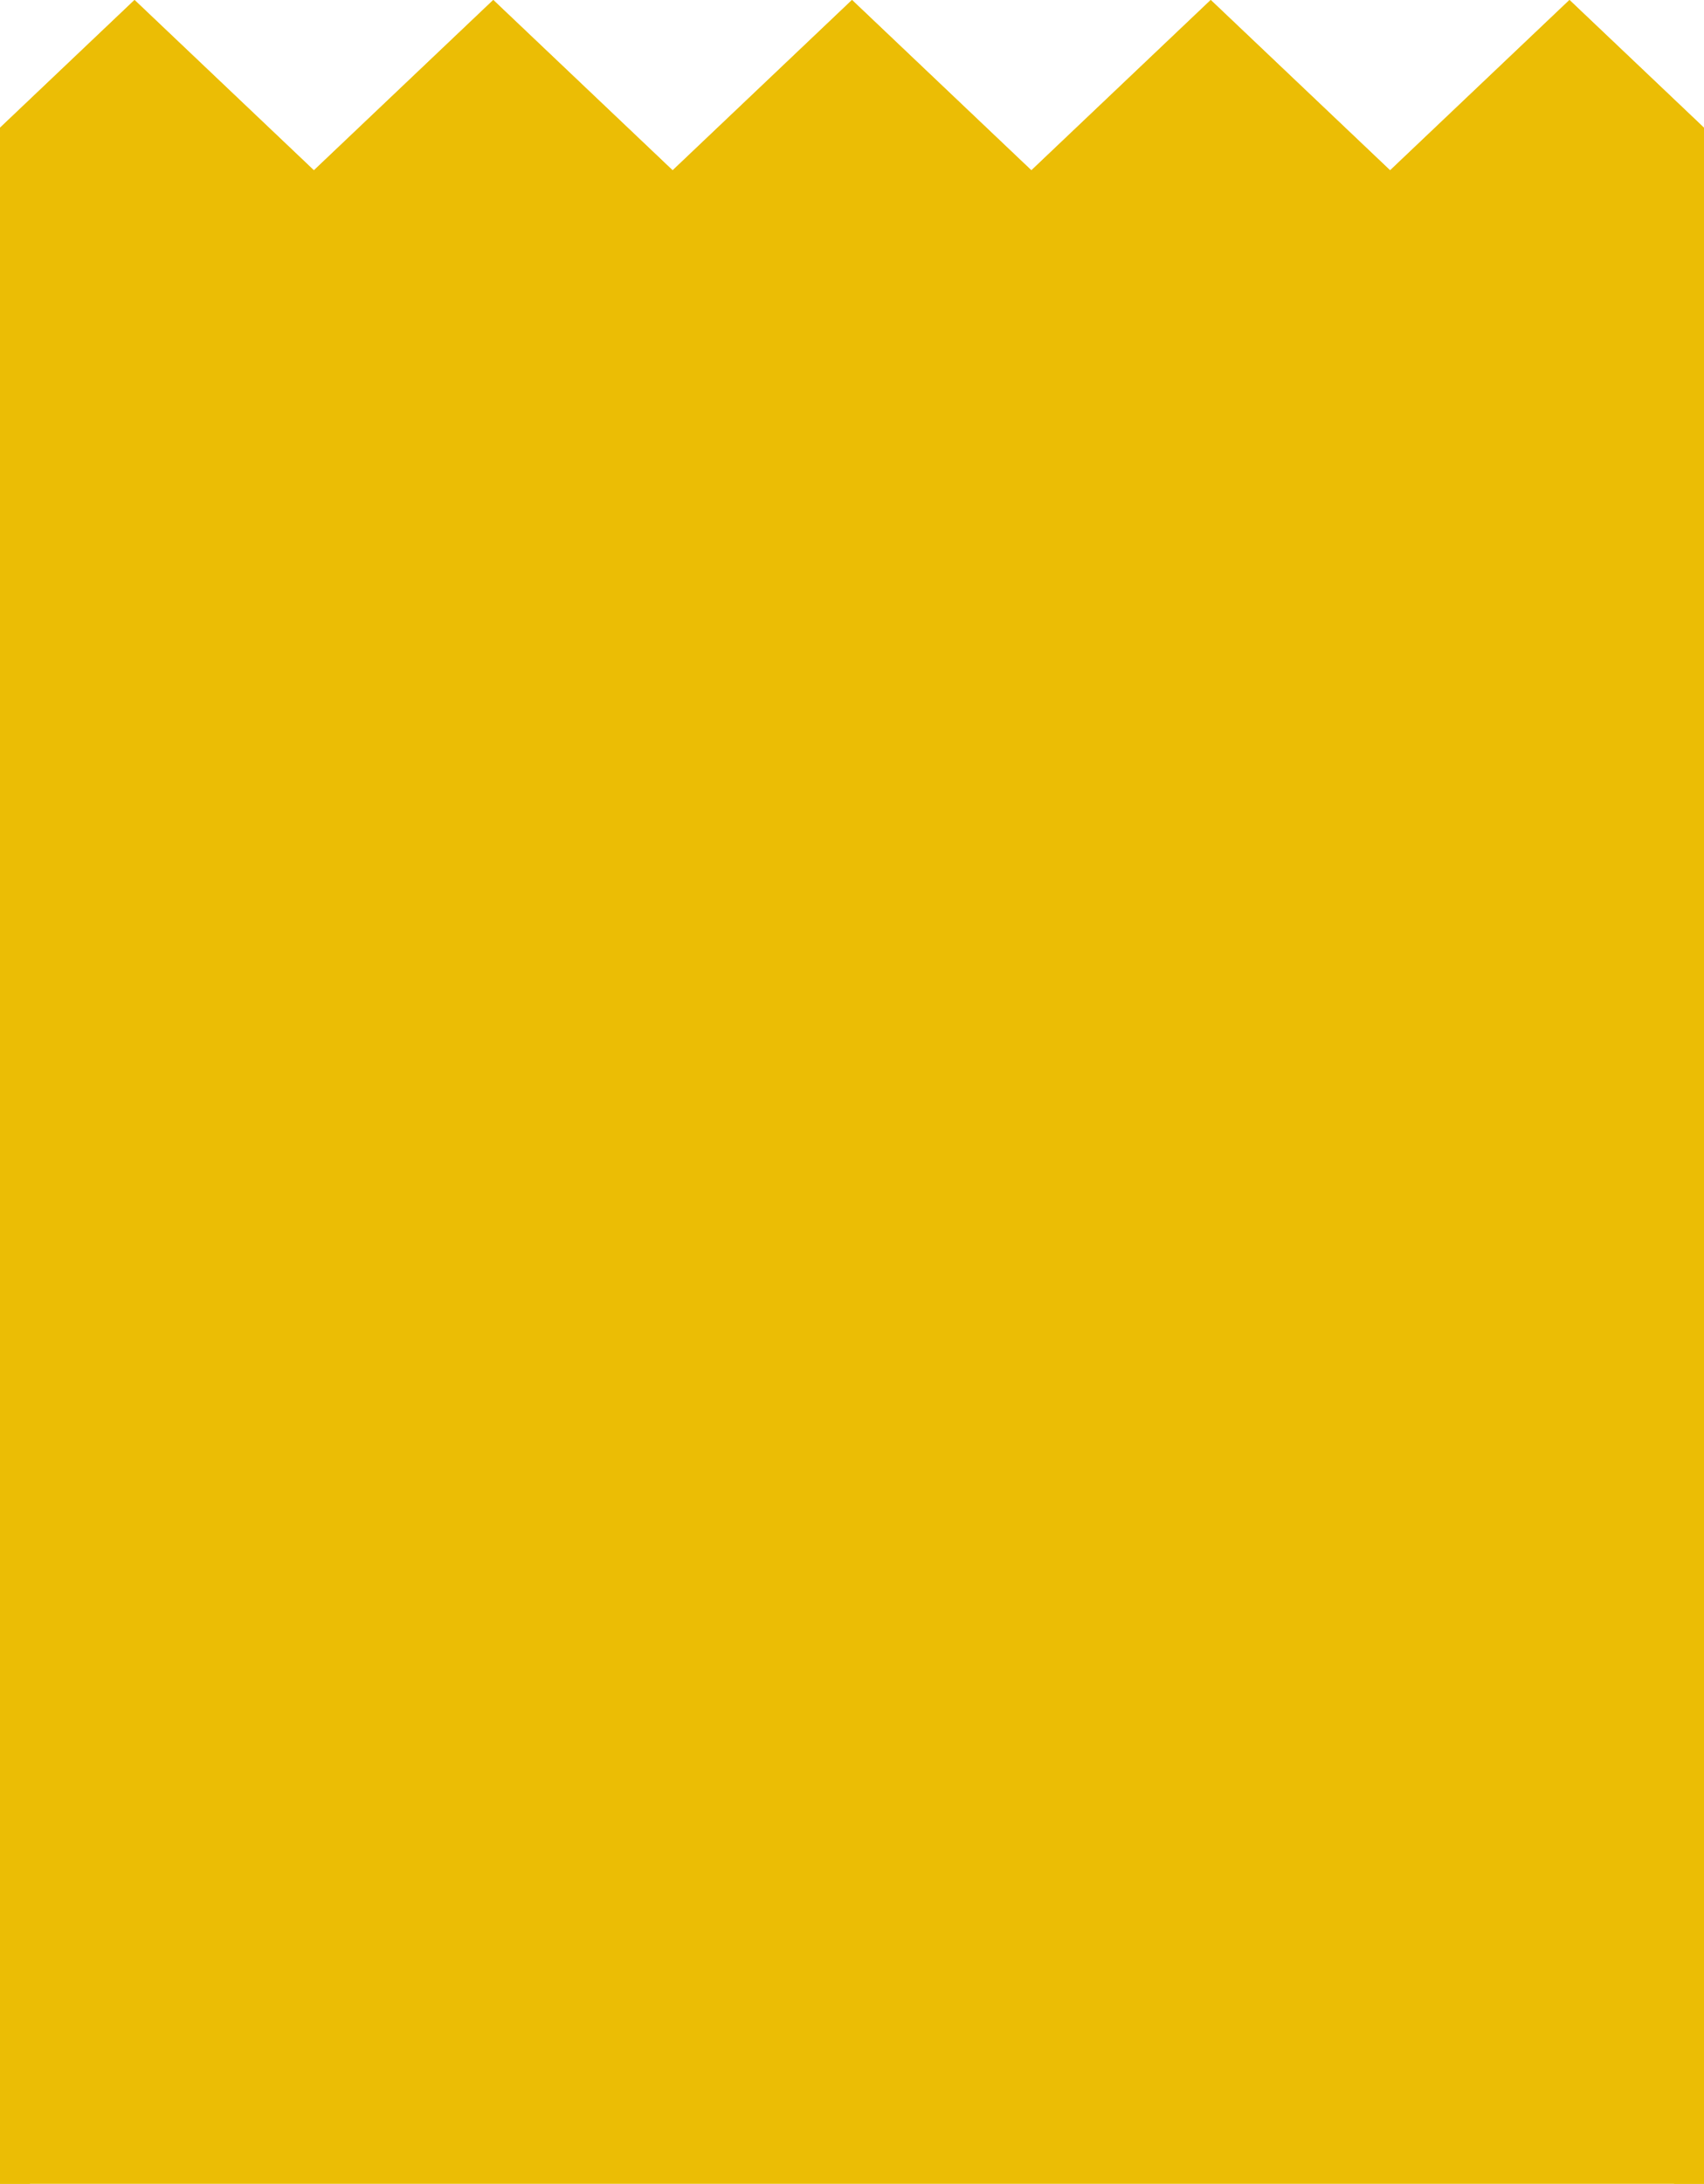 <?xml version="1.0" encoding="UTF-8"?>
<svg xmlns="http://www.w3.org/2000/svg" xmlns:xlink="http://www.w3.org/1999/xlink" width="114" height="146" viewBox="0 0 114 146">
   <title>ribbon</title>
   <defs>
      <path id="a" d="M0 149V8.541L9 0l12 11.389L33 0l12 11.389L57 0l12 11.389L81 0l12 11.389L105 0l9 8.541V149z" />
   </defs>
   <g fill="none" fill-rule="evenodd">
      <use fill="#ebbd05" xlink:href="#a" />
      <path stroke="#ebbd05" stroke-width="2" d="M1 148V8.971l8-7.592 11.312 10.735.688.653.688-.653L33 1.379l11.312 10.735.688.653.688-.653L57 1.379l11.312 10.735.688.653.688-.653L81 1.379l11.312 10.735.688.653.688-.653L105 1.379l8 7.592V148H1z" />
   </g>
</svg>